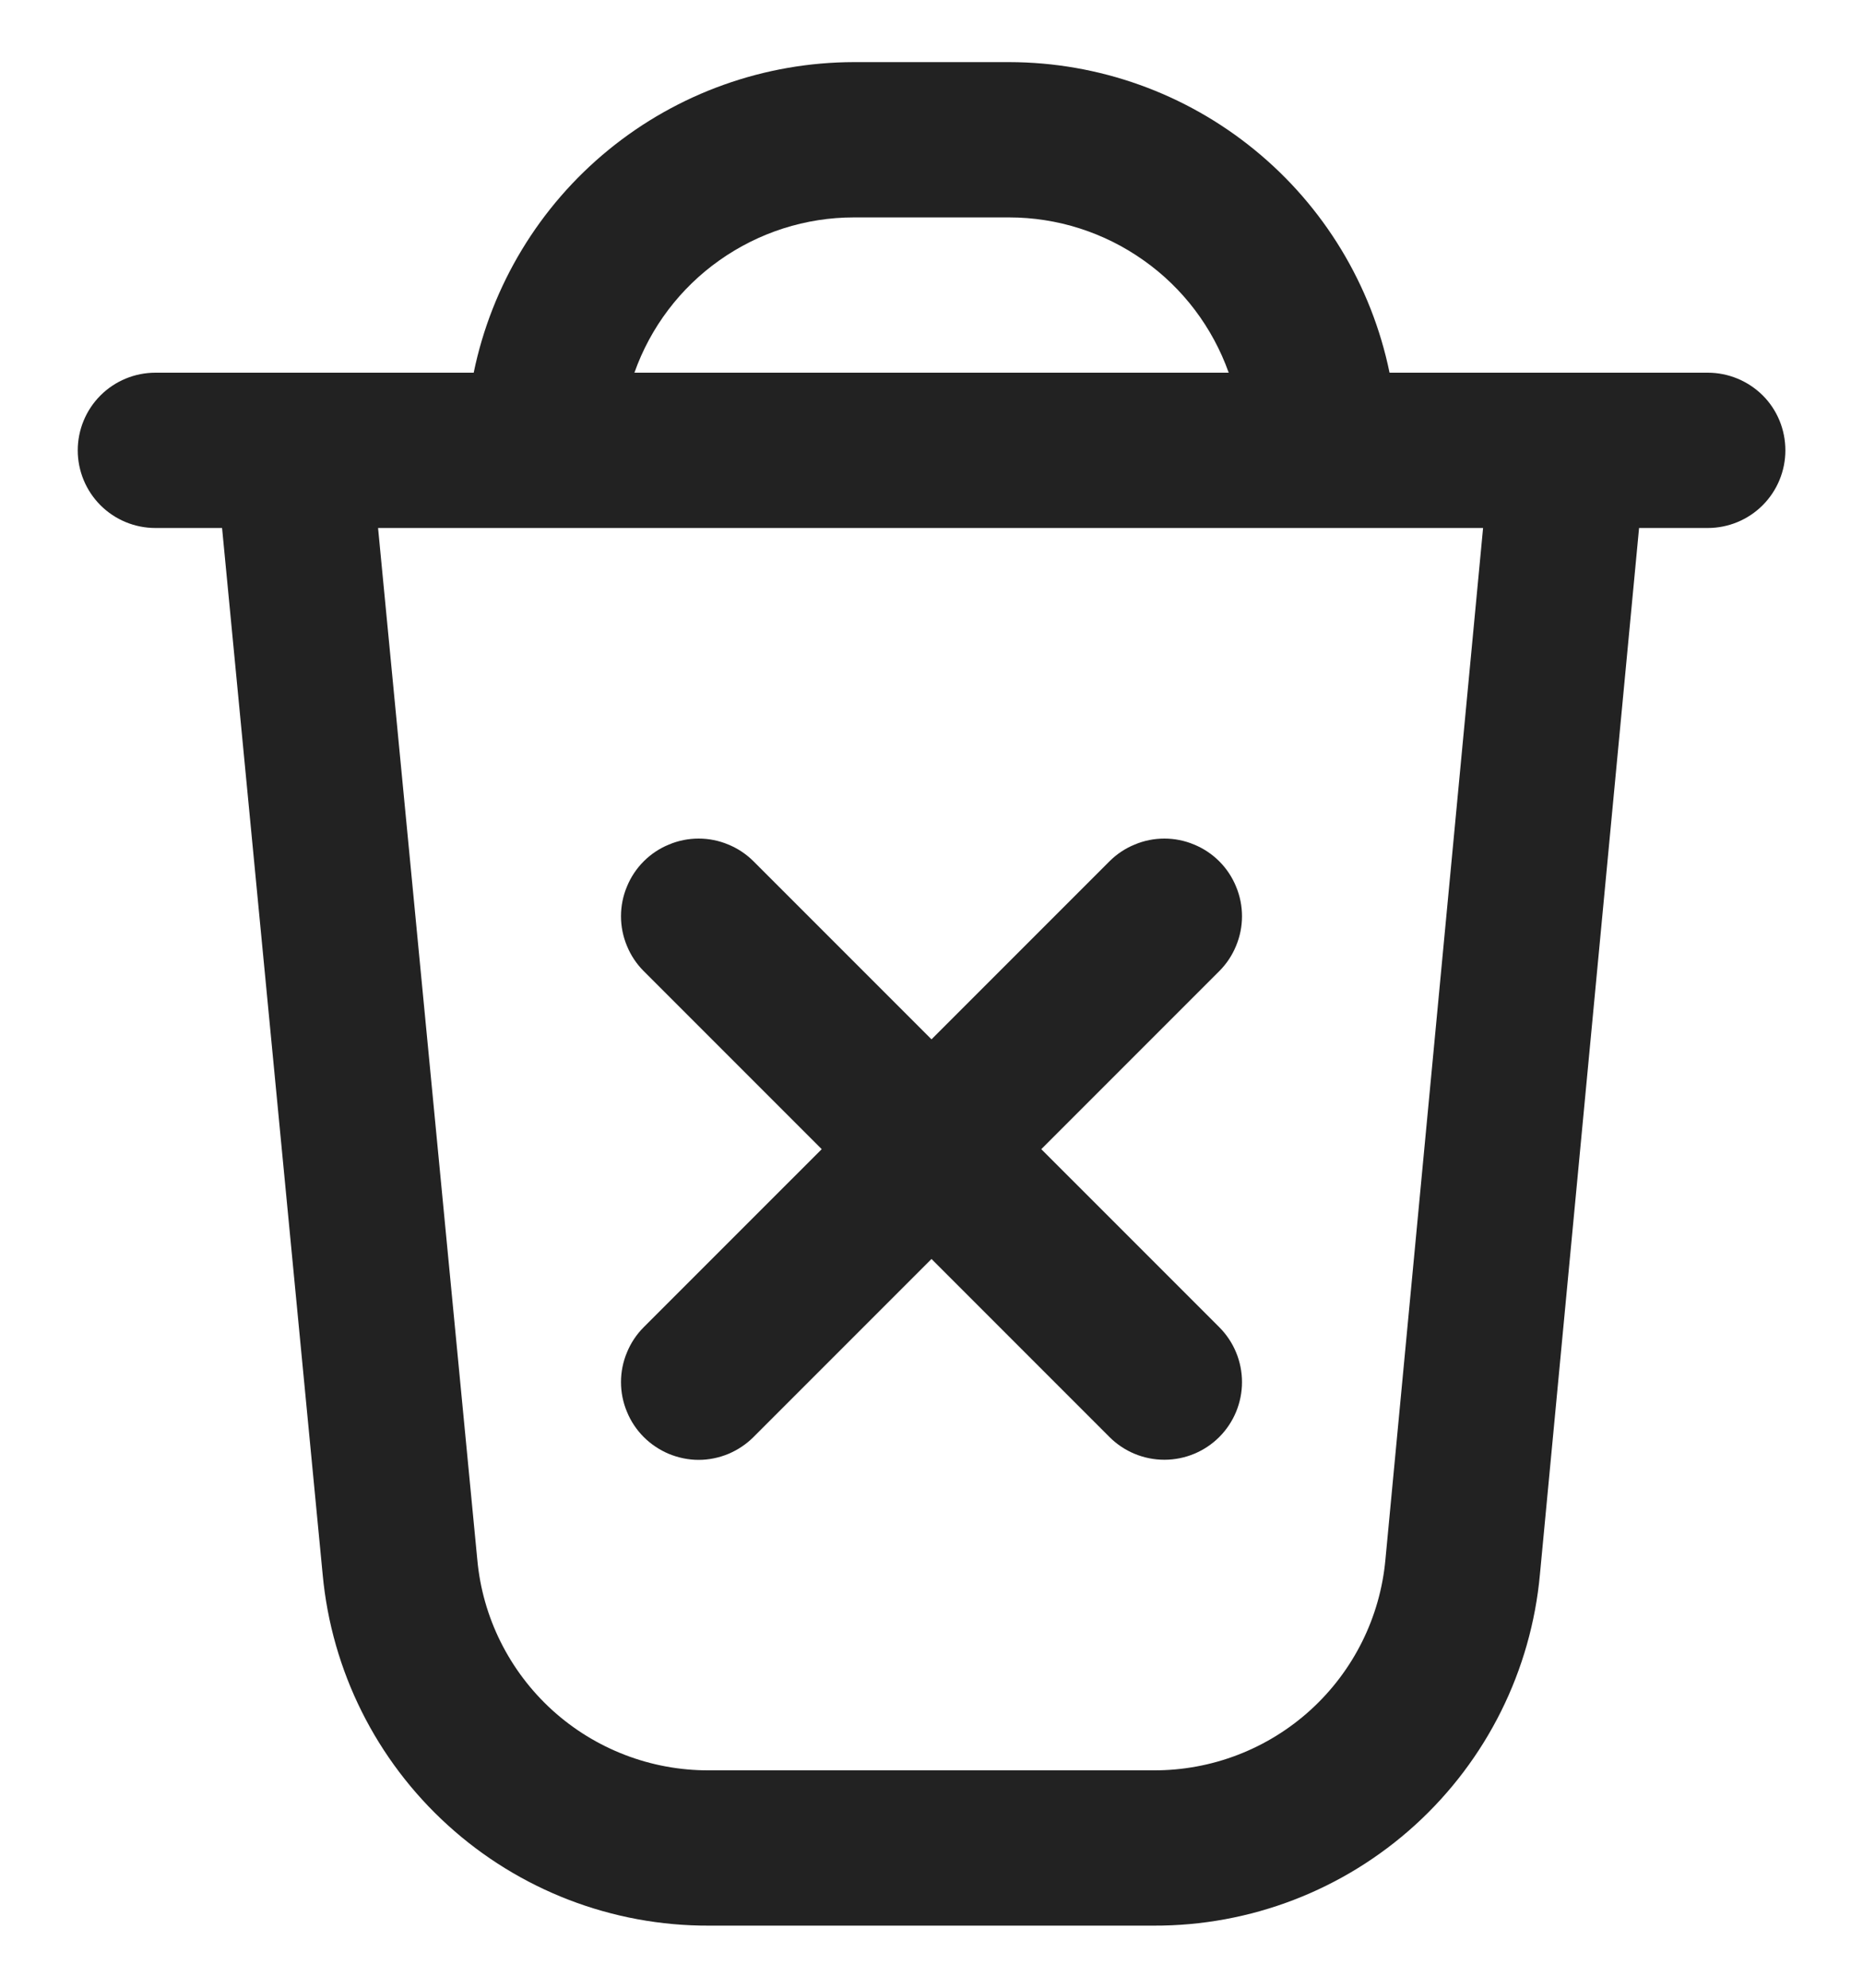 <svg width="15" height="16" viewBox="0 0 15 16" fill="none" xmlns="http://www.w3.org/2000/svg">
<g clip-path="url(#clip0_472_731)">
<path d="M9.817 7.817L8.384 9.25L9.817 10.683C9.934 10.8 10 10.959 10 11.125C10 11.291 9.934 11.45 9.817 11.567C9.7 11.684 9.541 11.75 9.375 11.75C9.209 11.75 9.05 11.684 8.933 11.567L7.5 10.134L6.067 11.567C6.009 11.625 5.94 11.671 5.864 11.703C5.789 11.734 5.707 11.751 5.625 11.751C5.543 11.751 5.462 11.734 5.386 11.703C5.31 11.671 5.241 11.625 5.183 11.567C5.125 11.509 5.079 11.44 5.048 11.364C5.016 11.288 5 11.207 5 11.125C5 11.043 5.016 10.962 5.048 10.886C5.079 10.81 5.125 10.741 5.183 10.683L6.616 9.25L5.183 7.817C5.125 7.759 5.079 7.69 5.048 7.614C5.016 7.538 5 7.457 5 7.375C5 7.293 5.016 7.212 5.048 7.136C5.079 7.06 5.125 6.991 5.183 6.933C5.241 6.875 5.31 6.829 5.386 6.798C5.462 6.766 5.543 6.75 5.625 6.75C5.707 6.75 5.788 6.766 5.864 6.798C5.94 6.829 6.009 6.875 6.067 6.933L7.5 8.366L8.933 6.933C8.991 6.875 9.06 6.829 9.136 6.798C9.212 6.766 9.293 6.75 9.375 6.75C9.457 6.75 9.538 6.766 9.614 6.798C9.69 6.829 9.759 6.875 9.817 6.933C9.875 6.991 9.921 7.06 9.952 7.136C9.984 7.212 10 7.293 10 7.375C10 7.457 9.984 7.538 9.952 7.614C9.921 7.69 9.875 7.759 9.817 7.817ZM14.375 3.625C14.375 3.791 14.309 3.95 14.192 4.067C14.075 4.184 13.916 4.25 13.75 4.25H13.197L12.399 12.67C12.329 13.445 11.97 14.166 11.394 14.69C10.818 15.214 10.067 15.503 9.288 15.5H5.709C4.931 15.503 4.18 15.214 3.605 14.691C3.029 14.168 2.67 13.449 2.598 12.674L1.788 4.25H1.251C1.085 4.25 0.926 4.184 0.809 4.067C0.692 3.95 0.626 3.791 0.626 3.625C0.626 3.459 0.692 3.3 0.809 3.183C0.926 3.066 1.085 3 1.251 3H3.814C3.959 2.295 4.343 1.661 4.9 1.206C5.458 0.75 6.156 0.501 6.876 0.5L8.126 0.5C8.846 0.501 9.543 0.75 10.101 1.206C10.659 1.661 11.043 2.295 11.188 3H13.751C13.916 3 14.075 3.066 14.193 3.183C14.31 3.3 14.375 3.459 14.375 3.625ZM5.108 3H9.893C9.763 2.635 9.524 2.318 9.207 2.095C8.891 1.871 8.513 1.75 8.125 1.75H6.875C6.487 1.75 6.11 1.871 5.793 2.095C5.477 2.318 5.237 2.635 5.108 3ZM11.941 4.25H3.044L3.843 12.554C3.885 13.019 4.101 13.451 4.446 13.765C4.792 14.079 5.242 14.252 5.709 14.25H9.288C9.756 14.252 10.207 14.078 10.552 13.764C10.898 13.449 11.113 13.017 11.155 12.551L11.941 4.25Z" fill="#222222"/>
</g>
<defs>
<clipPath id="clip0_472_731">
<rect width="15" height="15" fill="white" transform="translate(0 0.5)"/>
</clipPath>
</defs>
</svg>
